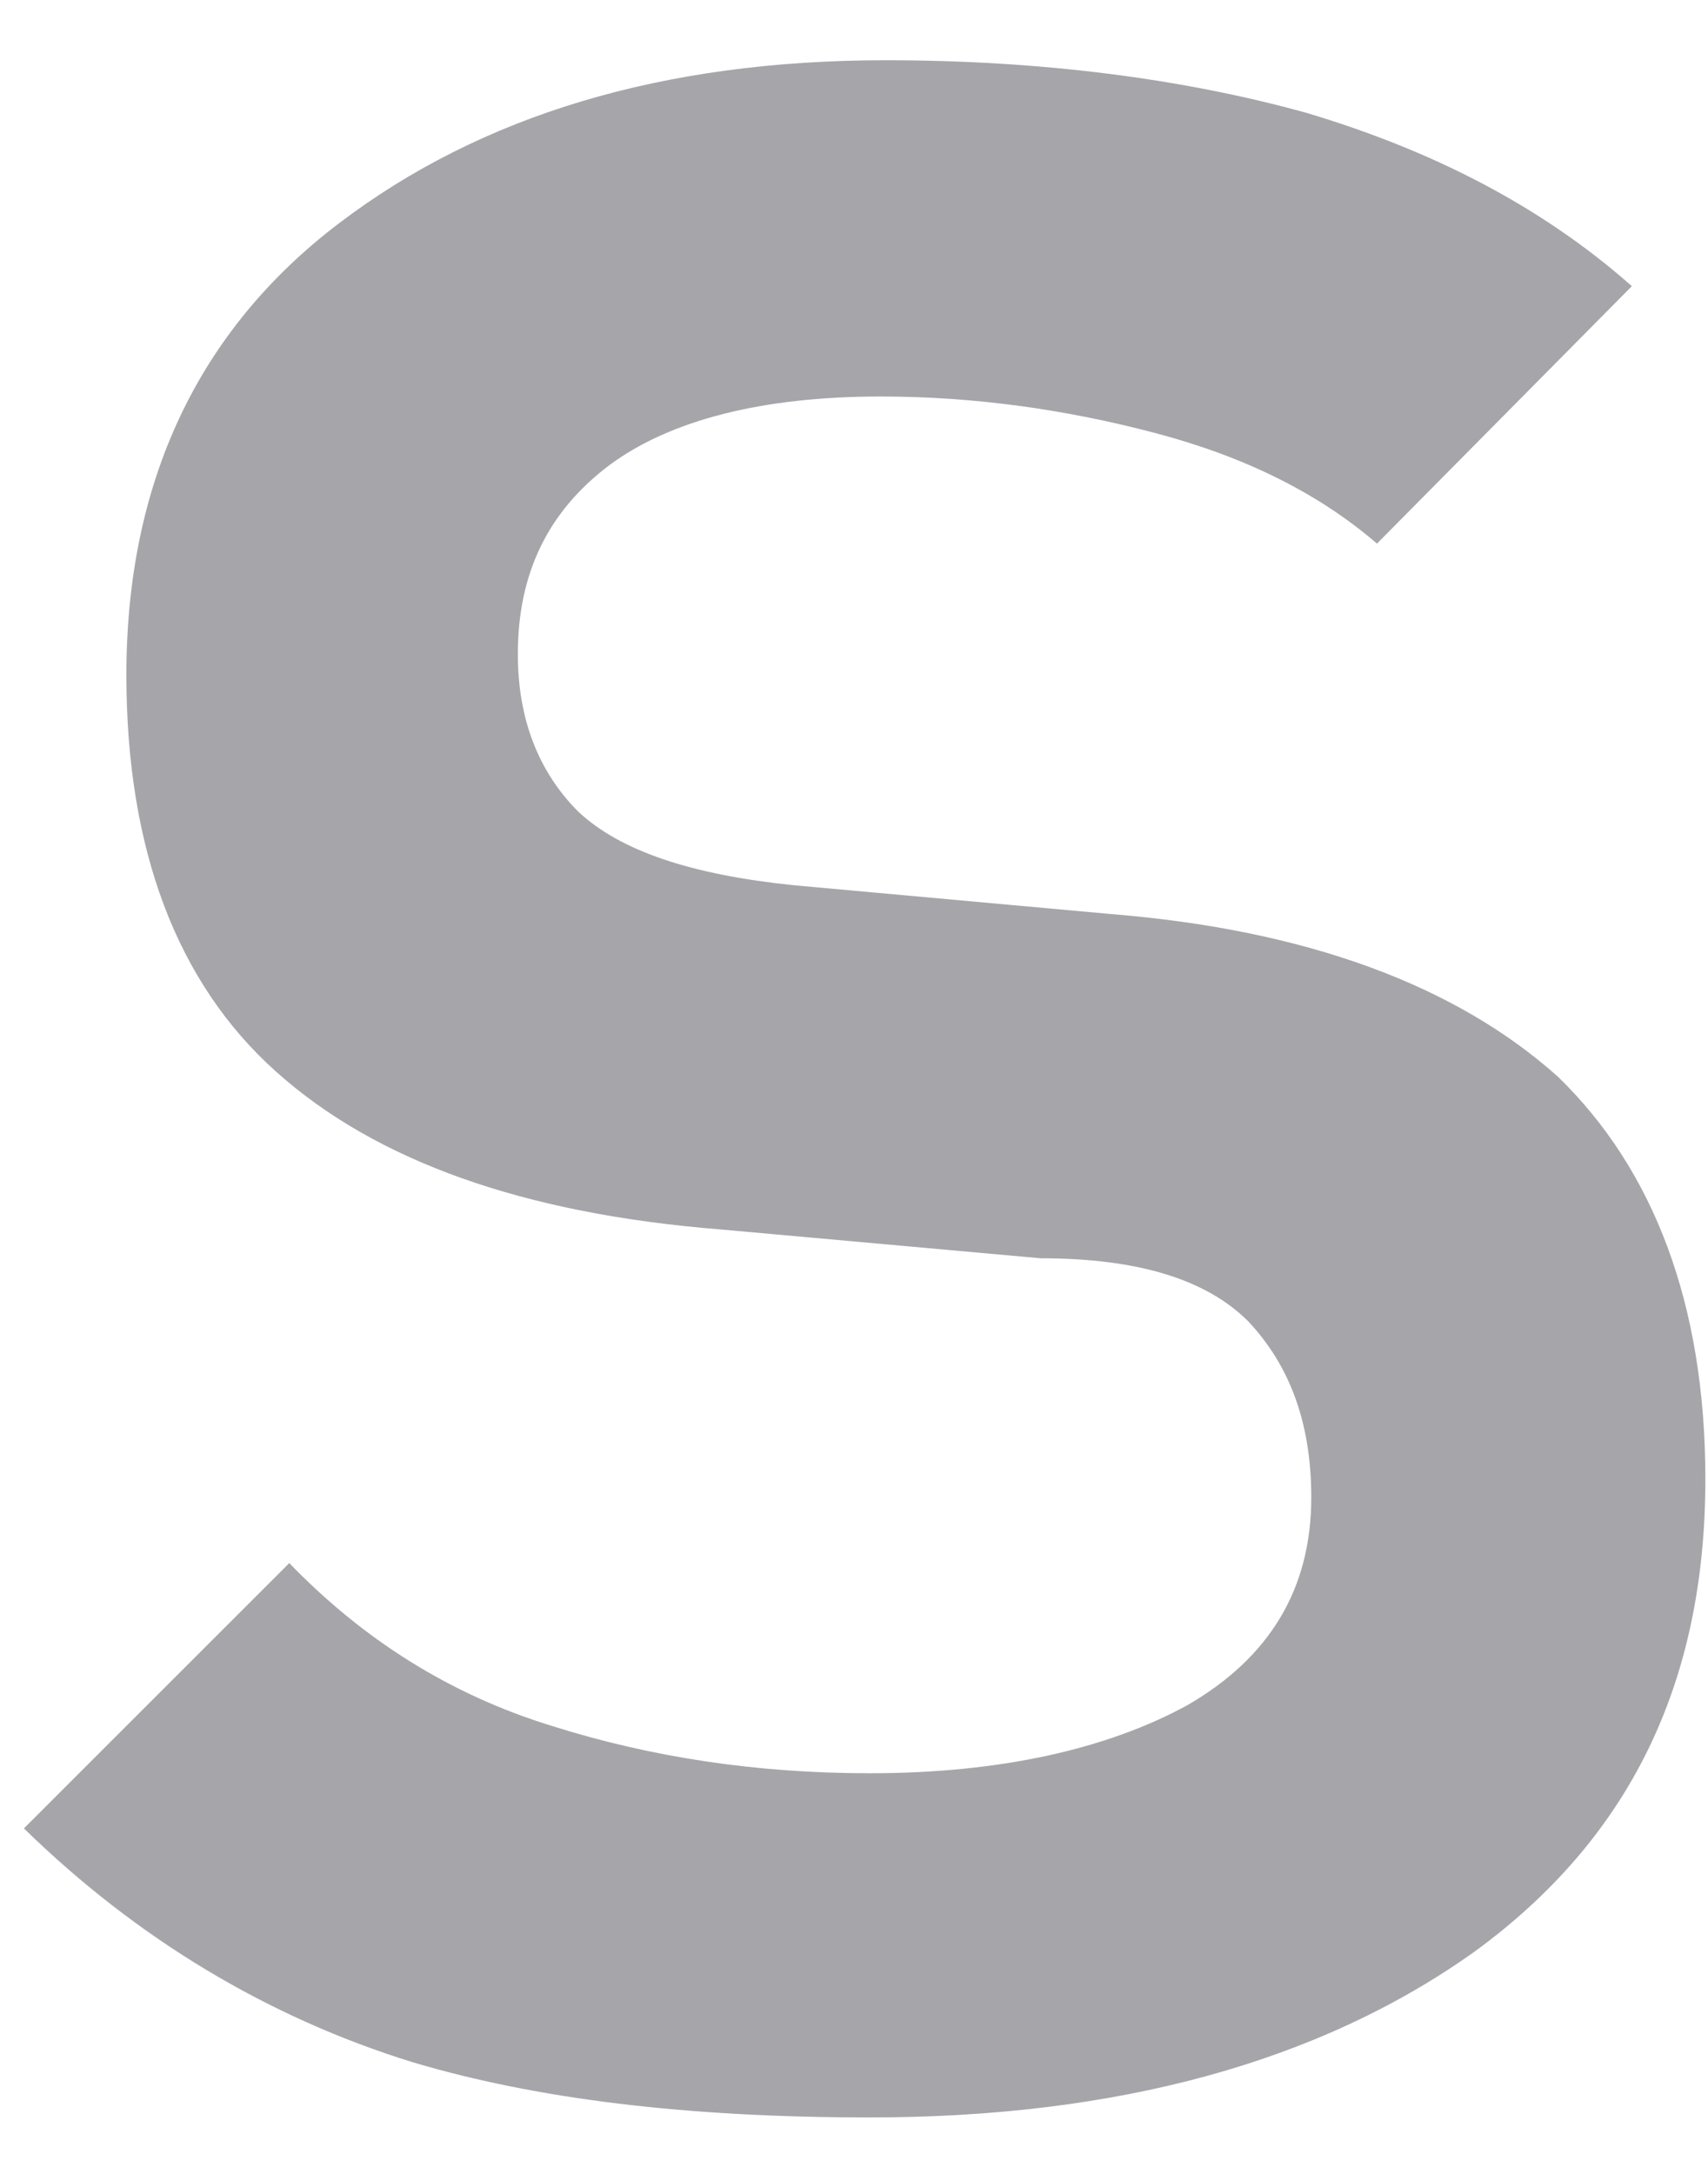 <?xml version="1.0" encoding="UTF-8" standalone="no"?><svg width='22' height='28' viewBox='0 0 22 28' fill='none' xmlns='http://www.w3.org/2000/svg'>
<path d='M21.966 19.05C21.966 21.689 20.985 23.686 18.988 25.141C16.992 26.562 14.386 27.273 11.205 27.273C8.836 27.273 6.907 27.036 5.316 26.562C3.455 25.987 1.763 24.972 0.308 23.55L3.726 20.133C4.674 21.114 5.79 21.825 7.11 22.231C8.396 22.637 9.75 22.84 11.205 22.84C12.863 22.84 14.251 22.535 15.3 21.96C16.349 21.351 16.89 20.471 16.89 19.287C16.89 18.339 16.619 17.595 16.078 17.019C15.536 16.478 14.657 16.207 13.405 16.207L9.276 15.835C6.738 15.632 4.843 14.955 3.557 13.804C2.271 12.654 1.628 10.928 1.628 8.694C1.628 6.224 2.542 4.261 4.369 2.874C6.196 1.486 8.531 0.776 11.408 0.776C13.405 0.776 15.232 1.012 16.822 1.452C18.413 1.926 19.834 2.637 21.019 3.686L17.736 7.002C16.992 6.359 16.044 5.886 14.893 5.581C13.743 5.276 12.558 5.107 11.34 5.107C9.817 5.107 8.633 5.412 7.855 5.987C7.042 6.596 6.67 7.408 6.67 8.424C6.67 9.27 6.941 9.946 7.448 10.454C7.99 10.962 8.904 11.266 10.223 11.402L14.318 11.774C16.822 11.977 18.751 12.688 20.071 13.872C21.289 15.056 21.966 16.782 21.966 19.05Z' fill='#A5A5AA'/>
</svg>
